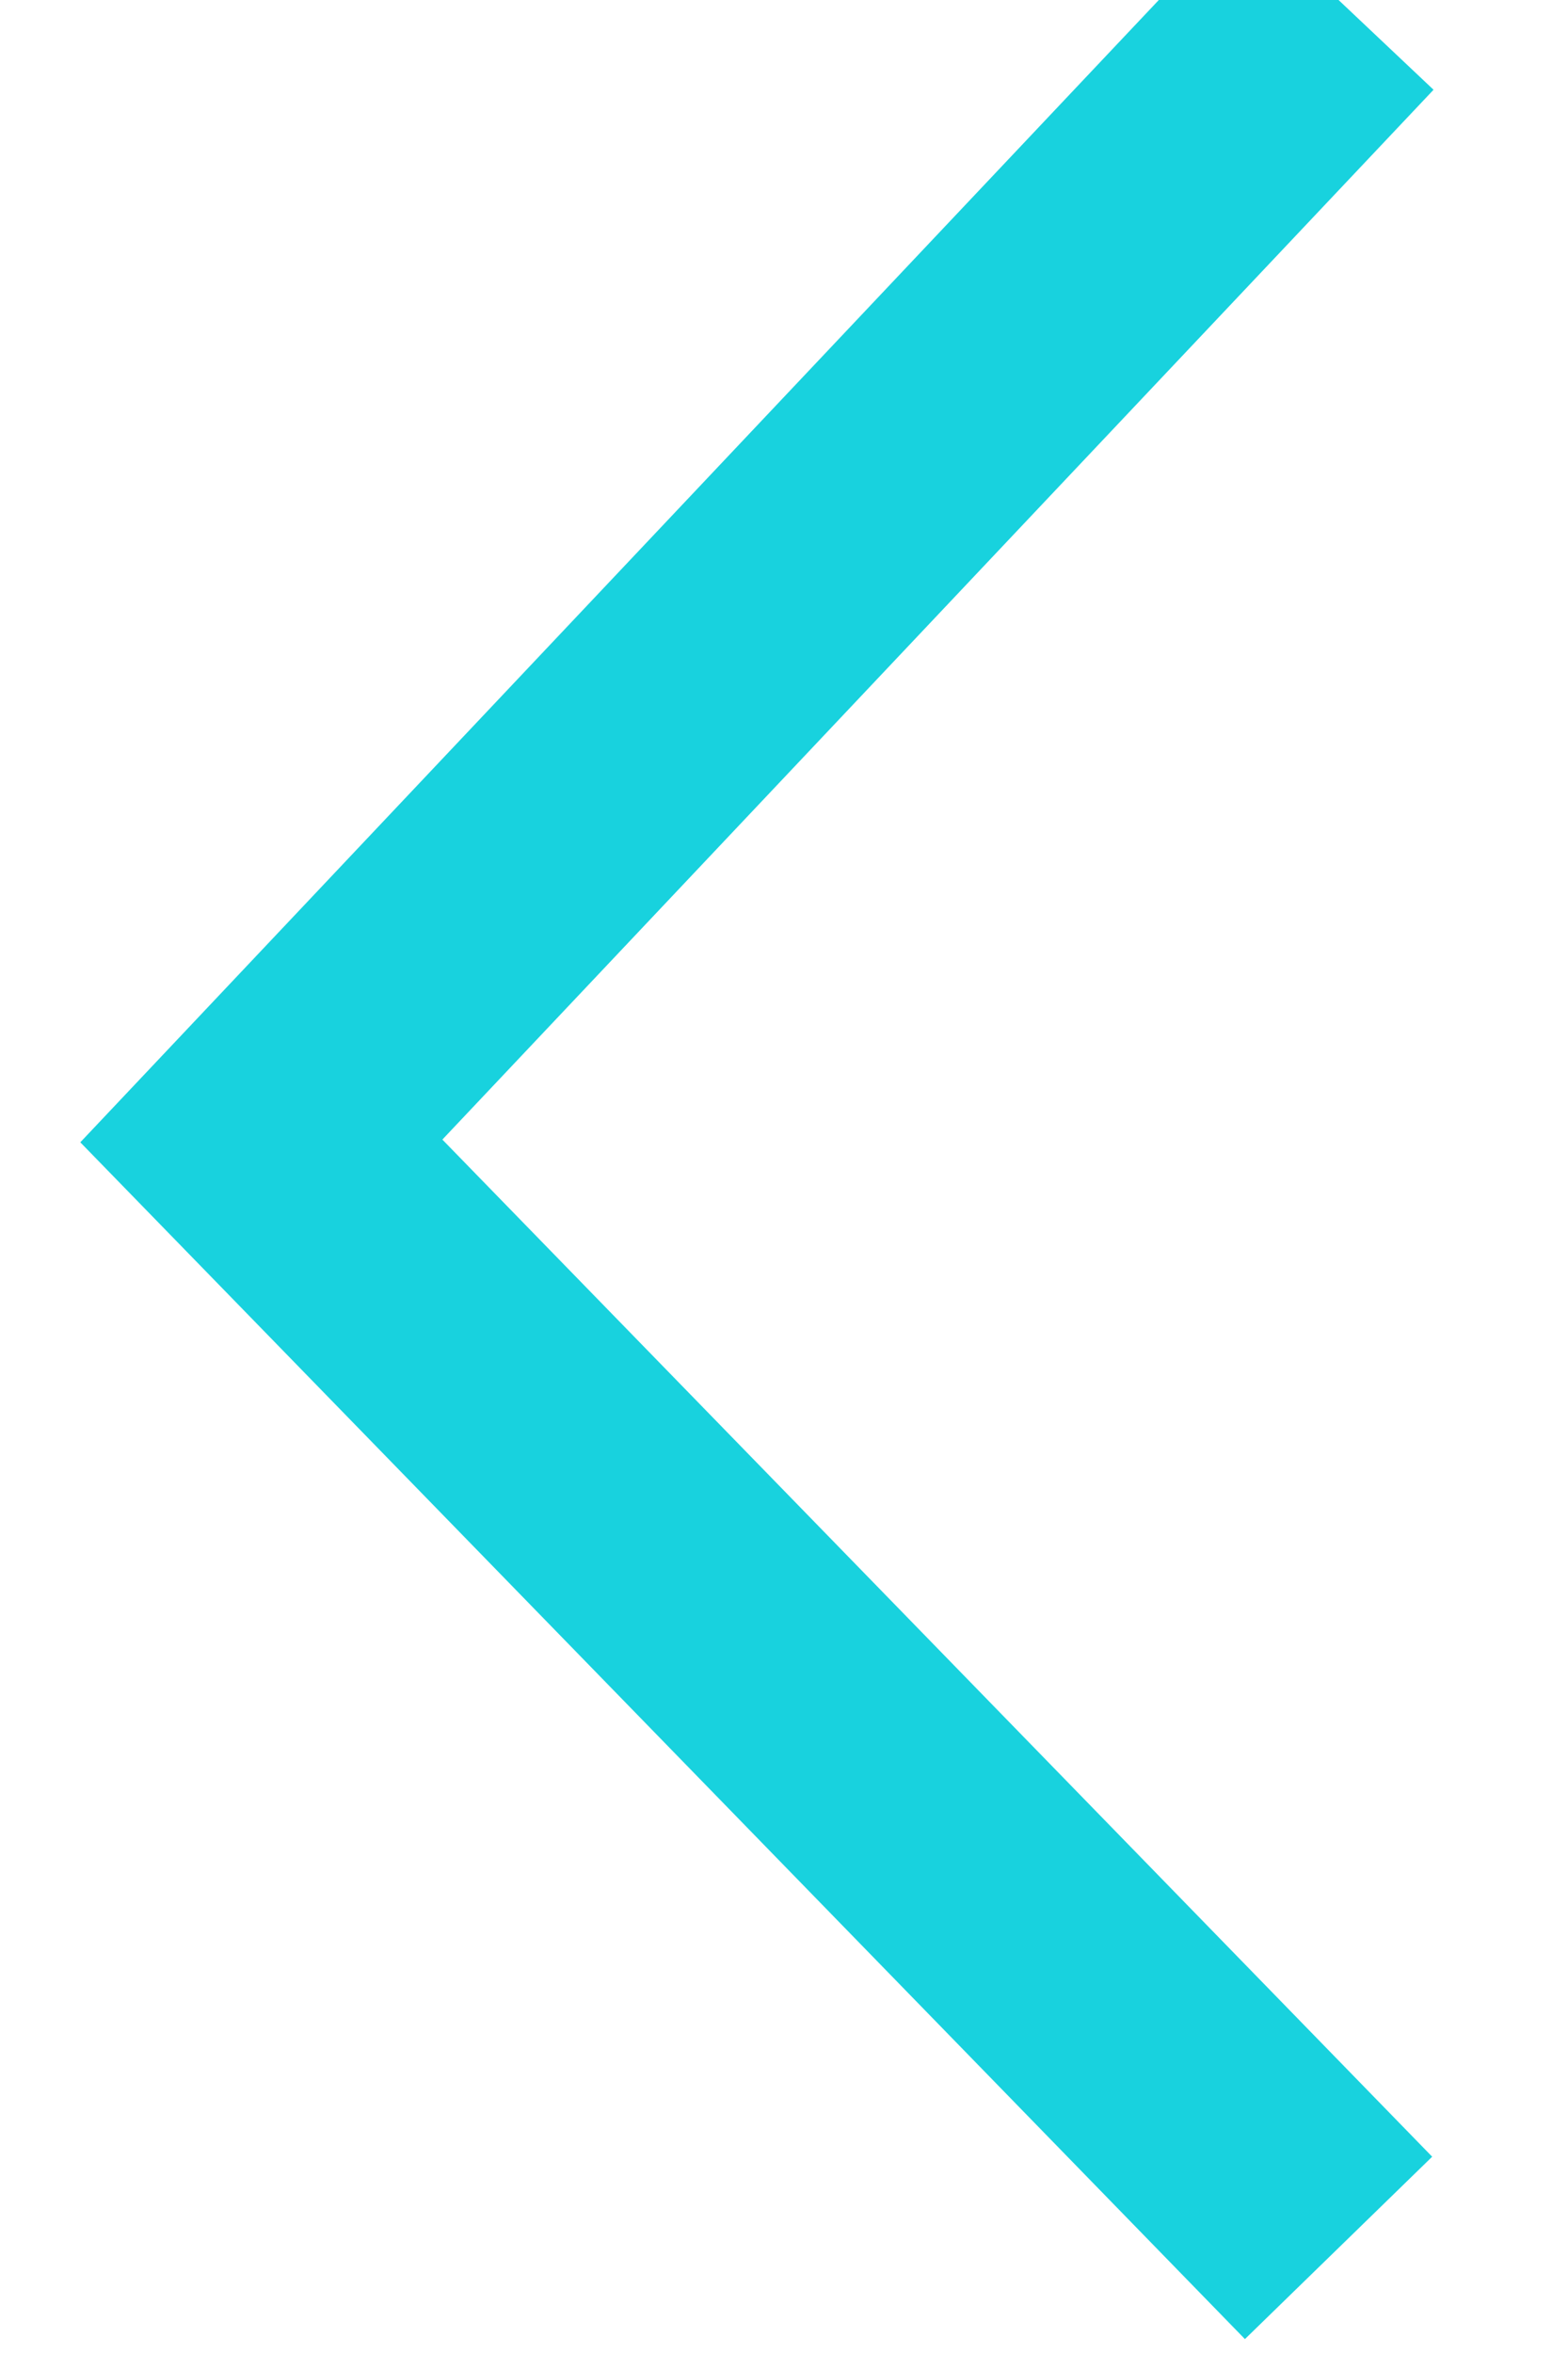 <svg xmlns="http://www.w3.org/2000/svg" xmlns:xlink="http://www.w3.org/1999/xlink" width="6" height="9" version="1.1" viewBox="0 0 6 9"><title>Path 2</title><desc>Created with Sketch.</desc><g id="Page-1" fill="none" fill-rule="evenodd" stroke="none" stroke-width="1"><g id="Desktop-1440px---inner-grid" stroke="#18D2DE" transform="translate(-178, -80)"><polyline id="Path-2" points="176.762 82.238 181.126 86.36 185.36 82.238" transform="translate(181.061, 84.299) rotate(90) translate(-181.061, -84.299)"/></g></g></svg>